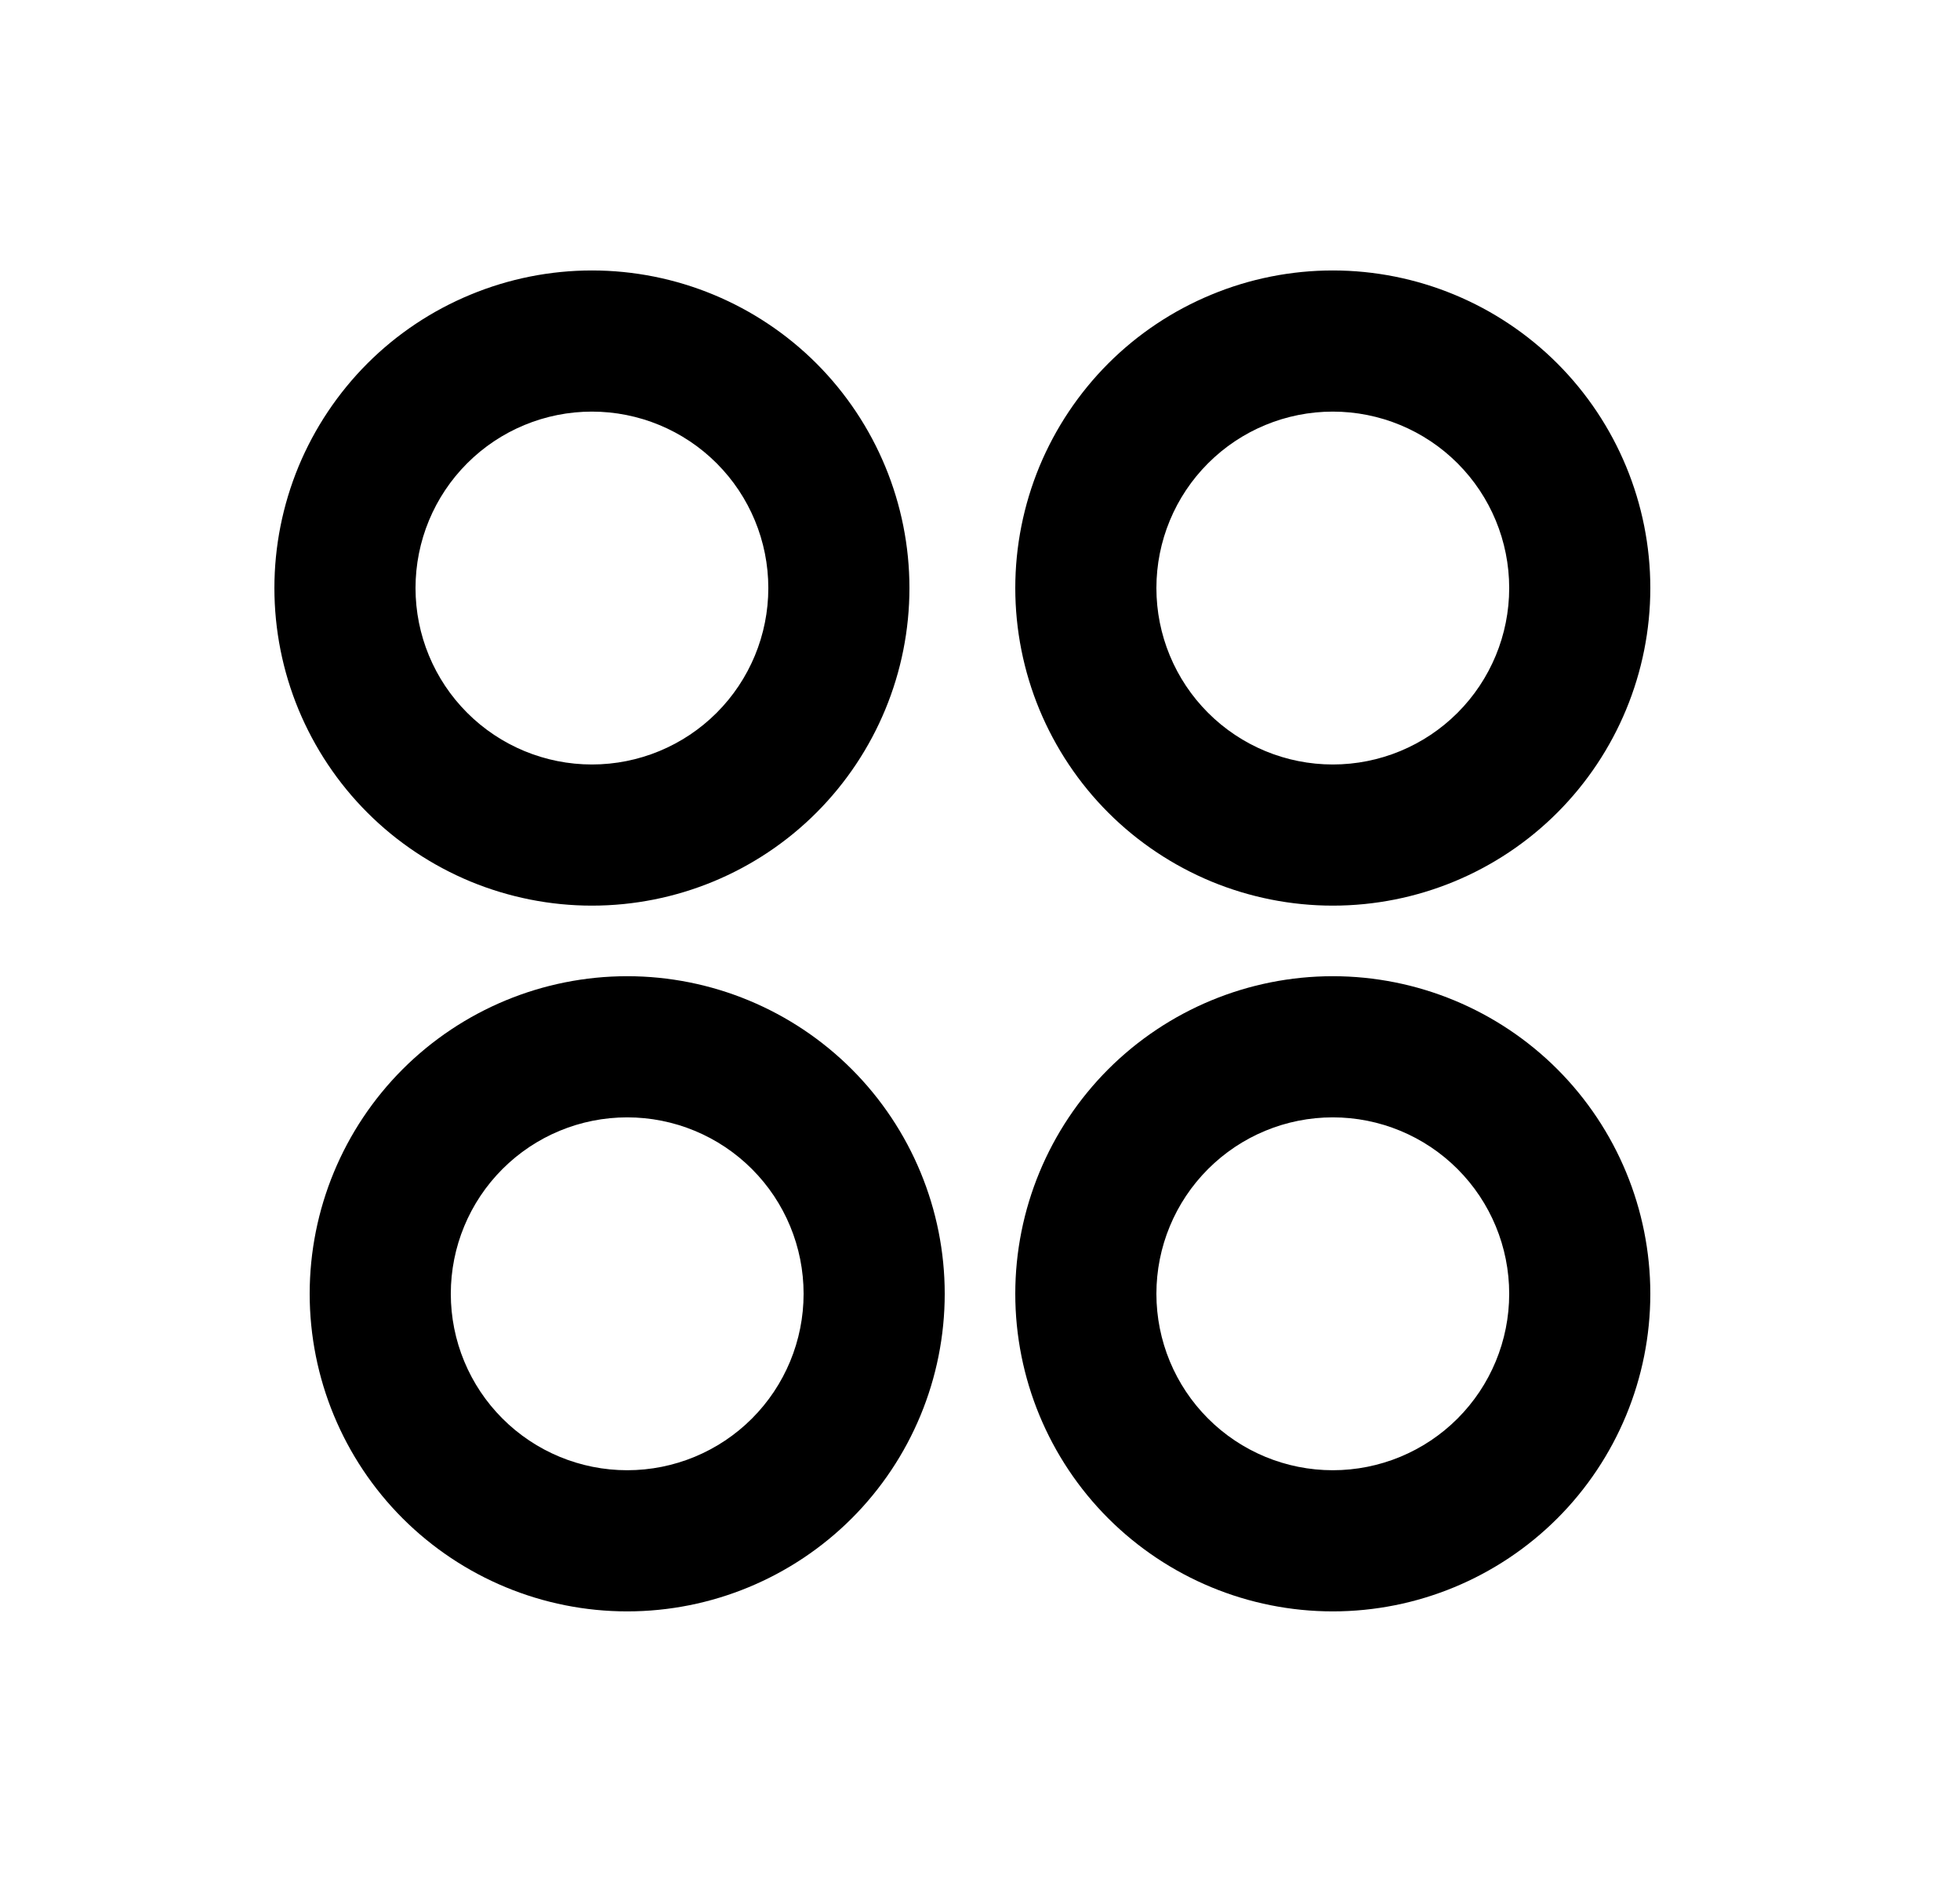 <svg width="25" height="24" viewBox="0 0 25 24" fill="none" xmlns="http://www.w3.org/2000/svg">
<path d="M7.55 11.549C7.018 11.549 6.492 11.444 6 11.241C5.509 11.037 5.062 10.739 4.686 10.363C4.31 9.987 4.012 9.54 3.808 9.049C3.605 8.558 3.5 8.031 3.5 7.499C3.5 6.967 3.605 6.441 3.808 5.949C4.012 5.458 4.31 5.012 4.686 4.635C5.062 4.259 5.509 3.961 6 3.758C6.492 3.554 7.018 3.449 7.55 3.449C8.624 3.449 9.654 3.876 10.414 4.635C11.173 5.395 11.6 6.425 11.6 7.499C11.6 8.573 11.173 9.603 10.414 10.363C9.654 11.123 8.624 11.549 7.55 11.549ZM8 20.549C6.926 20.549 5.896 20.122 5.136 19.363C4.377 18.604 3.95 17.573 3.95 16.499C3.95 15.425 4.377 14.395 5.136 13.635C5.896 12.876 6.926 12.449 8 12.449C9.074 12.449 10.104 12.876 10.864 13.635C11.623 14.395 12.05 15.425 12.05 16.499C12.05 17.573 11.623 18.604 10.864 19.363C10.104 20.122 9.074 20.549 8 20.549ZM17 11.549C16.468 11.549 15.941 11.444 15.45 11.241C14.959 11.037 14.512 10.739 14.136 10.363C13.76 9.987 13.462 9.54 13.258 9.049C13.055 8.558 12.95 8.031 12.95 7.499C12.95 6.967 13.055 6.441 13.258 5.949C13.462 5.458 13.76 5.012 14.136 4.635C14.512 4.259 14.959 3.961 15.45 3.758C15.941 3.554 16.468 3.449 17 3.449C18.074 3.449 19.104 3.876 19.864 4.635C20.623 5.395 21.05 6.425 21.05 7.499C21.05 8.573 20.623 9.603 19.864 10.363C19.104 11.123 18.074 11.549 17 11.549ZM17 20.549C15.926 20.549 14.896 20.122 14.136 19.363C13.377 18.604 12.95 17.573 12.95 16.499C12.95 15.425 13.377 14.395 14.136 13.635C14.896 12.876 15.926 12.449 17 12.449C18.074 12.449 19.104 12.876 19.864 13.635C20.623 14.395 21.05 15.425 21.05 16.499C21.05 17.573 20.623 18.604 19.864 19.363C19.104 20.122 18.074 20.549 17 20.549ZM7.55 9.749C8.147 9.749 8.719 9.512 9.141 9.09C9.563 8.668 9.8 8.096 9.8 7.499C9.8 6.902 9.563 6.33 9.141 5.908C8.719 5.486 8.147 5.249 7.55 5.249C6.953 5.249 6.381 5.486 5.959 5.908C5.537 6.33 5.3 6.902 5.3 7.499C5.3 8.096 5.537 8.668 5.959 9.09C6.381 9.512 6.953 9.749 7.55 9.749ZM8 18.749C8.597 18.749 9.169 18.512 9.591 18.09C10.013 17.668 10.25 17.096 10.25 16.499C10.25 15.902 10.013 15.33 9.591 14.908C9.169 14.486 8.597 14.249 8 14.249C7.403 14.249 6.831 14.486 6.409 14.908C5.987 15.33 5.75 15.902 5.75 16.499C5.75 17.096 5.987 17.668 6.409 18.09C6.831 18.512 7.403 18.749 8 18.749ZM17 9.749C17.597 9.749 18.169 9.512 18.591 9.09C19.013 8.668 19.25 8.096 19.25 7.499C19.25 6.902 19.013 6.33 18.591 5.908C18.169 5.486 17.597 5.249 17 5.249C16.403 5.249 15.831 5.486 15.409 5.908C14.987 6.33 14.75 6.902 14.75 7.499C14.75 8.096 14.987 8.668 15.409 9.09C15.831 9.512 16.403 9.749 17 9.749ZM17 18.749C17.597 18.749 18.169 18.512 18.591 18.09C19.013 17.668 19.25 17.096 19.25 16.499C19.25 15.902 19.013 15.33 18.591 14.908C18.169 14.486 17.597 14.249 17 14.249C16.403 14.249 15.831 14.486 15.409 14.908C14.987 15.33 14.75 15.902 14.75 16.499C14.75 17.096 14.987 17.668 15.409 18.09C15.831 18.512 16.403 18.749 17 18.749Z" fill="#0A0D14" style="fill:#0A0D14;fill:color(display-p3 0.039 0.051 0.078);fill-opacity:1;"/>
</svg>
